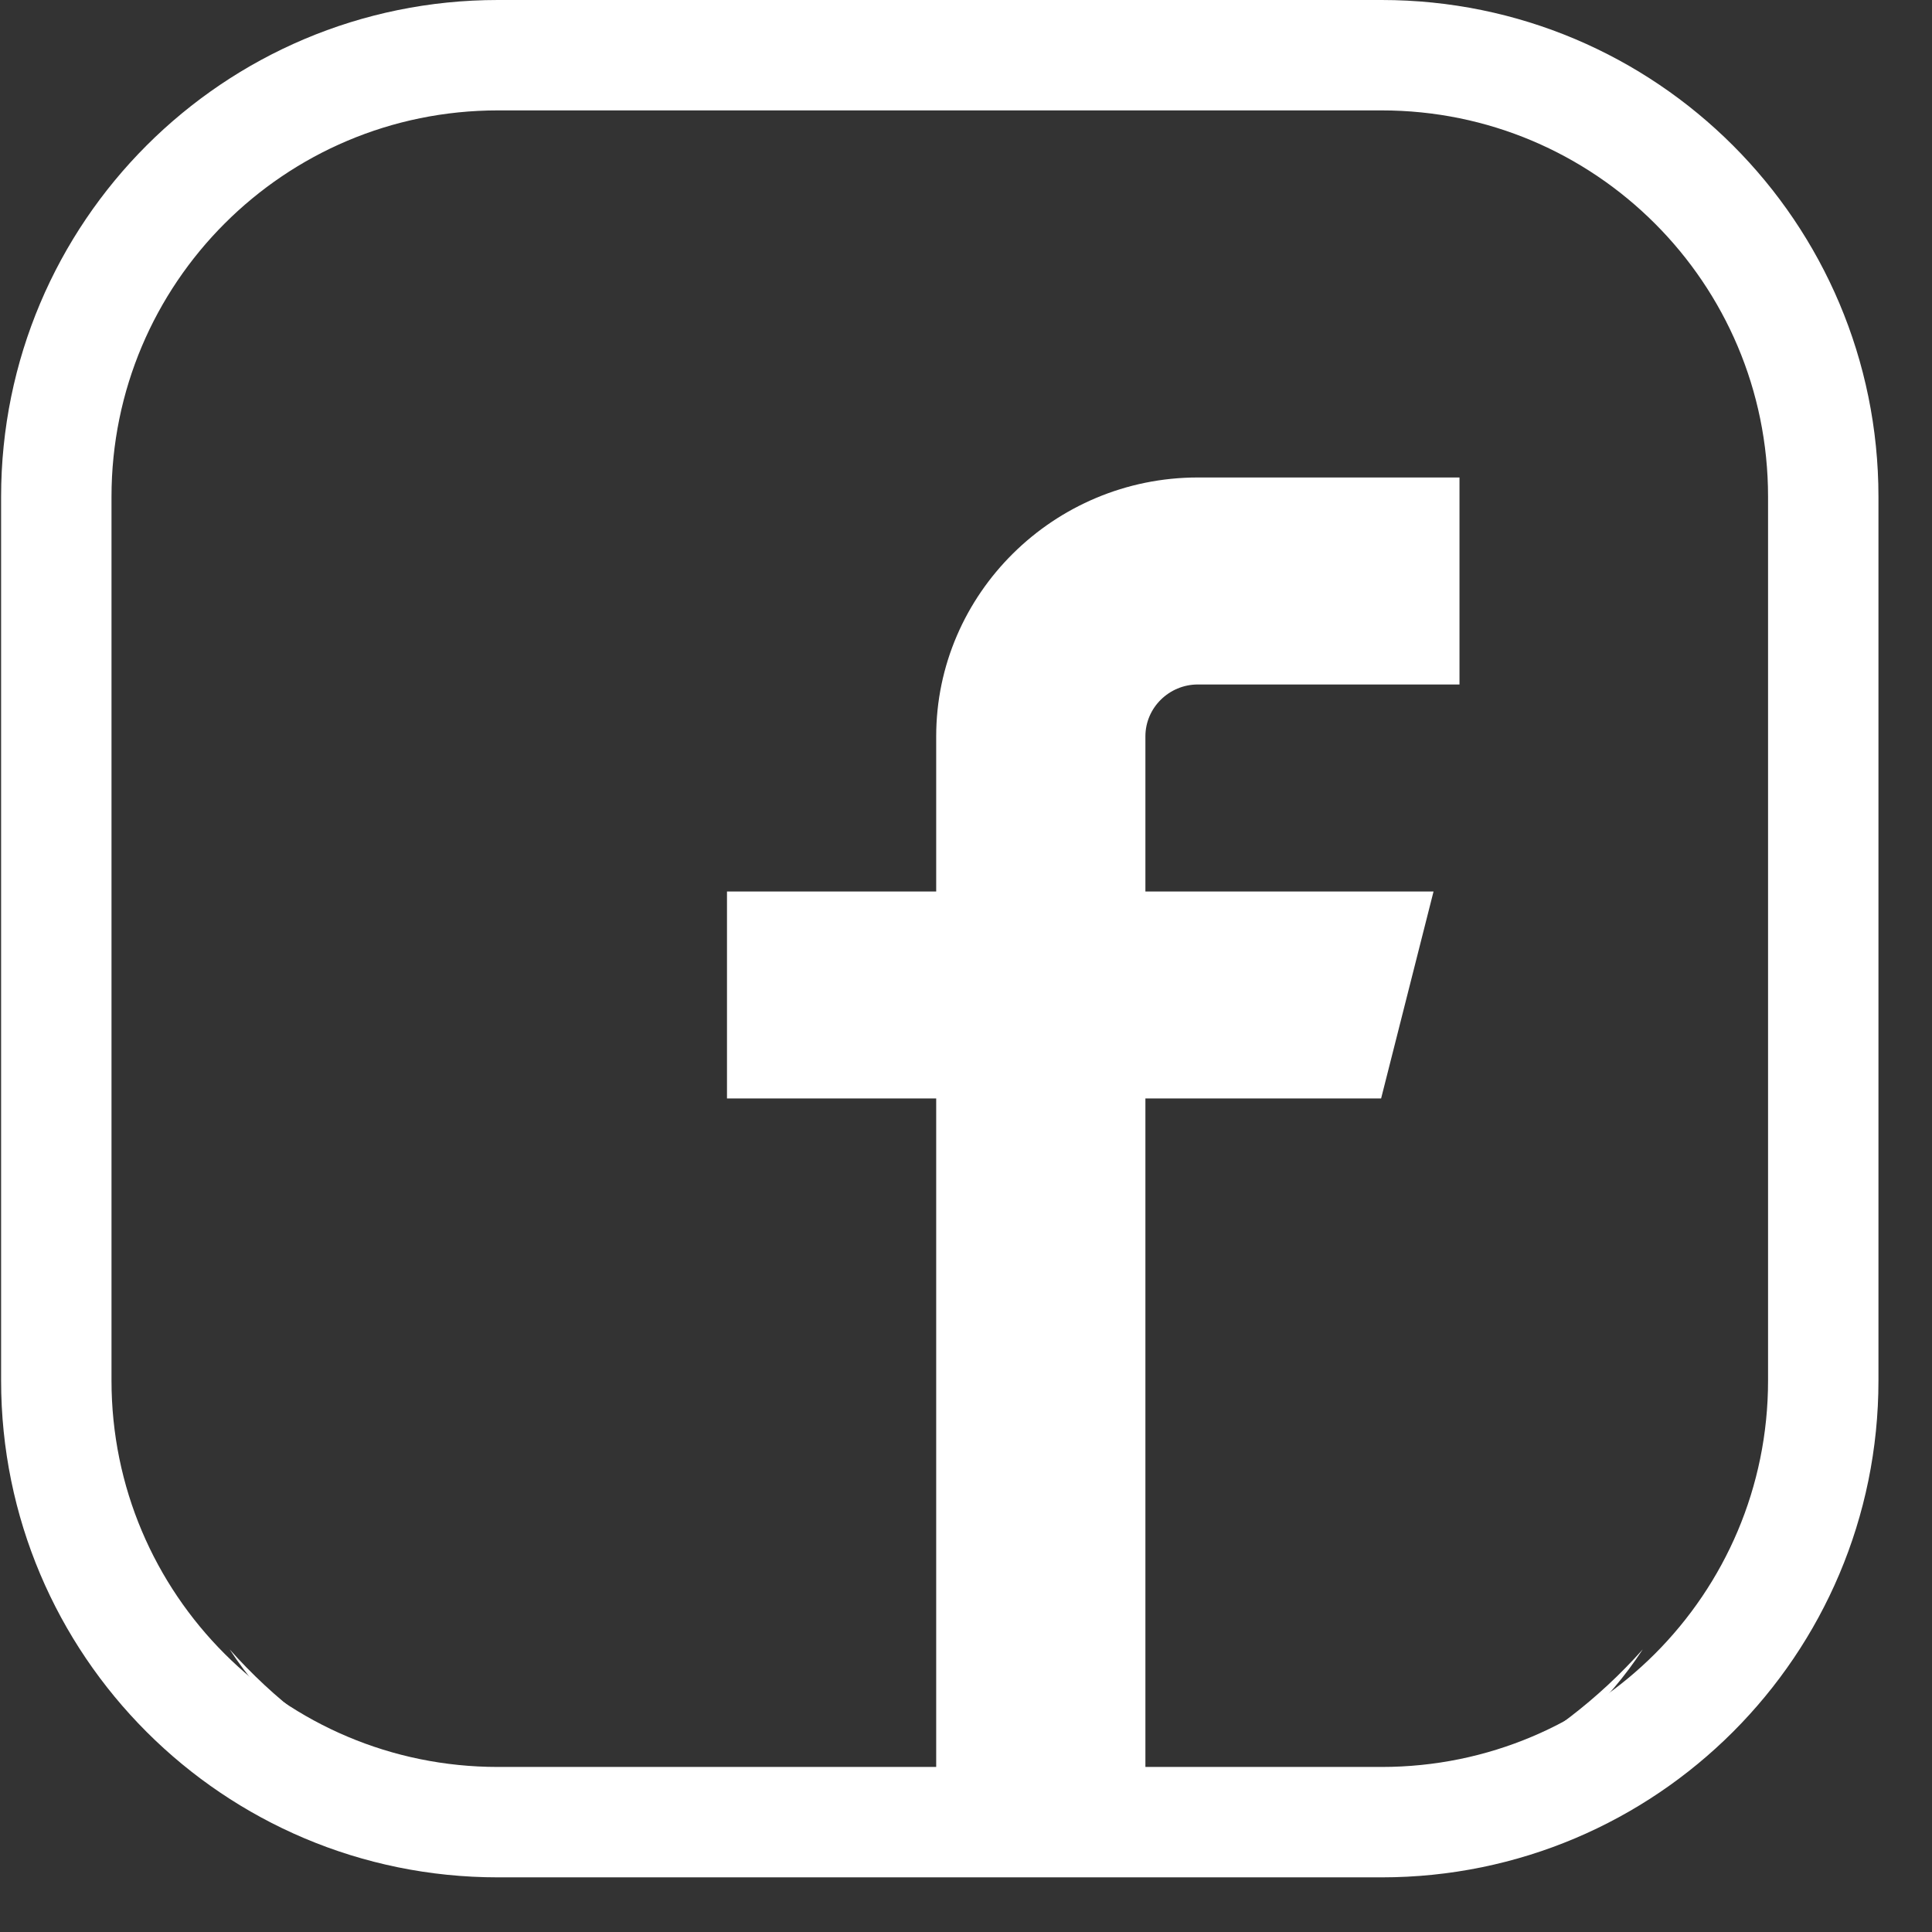 <svg width="35" height="35" viewBox="0 0 35 35" fill="none" xmlns="http://www.w3.org/2000/svg">
<rect x="0" y="0" width="35" height="35" fill="#333333" stroke="none"/>
<path d="M9.02 1H25.03C29.45 1 33.03 4.58 33.03 9V25.01C33.03 29.43 29.45 33.01 25.03 33.01H9.02C4.6 33.01 1.02 29.43 1.02 25.01V9C1.02 4.58 4.6 1 9.02 1Z" stroke="white" stroke-width="2" stroke-linecap="round" stroke-linejoin="round"/>
<path d="M10.39 33.02H10C7.63 33.02 5.45 31.85 4.16 29.88C5.77 31.69 7.99 32.8 10.39 33.02ZM20.75 33.02H16.96V19.9H13.17V16.15H16.96V13.34C16.96 10.76 19.09 8.65 21.7 8.65H26.44V12.4H21.7C21.18 12.4 20.75 12.82 20.75 13.34V16.15H25.97L25.02 19.9H20.75V33.02ZM23.91 33.02H23.5C25.91 32.81 28.14 31.7 29.76 29.88C28.47 31.85 26.29 33.02 23.92 33.02H23.91Z" fill="white"/>
</svg>
